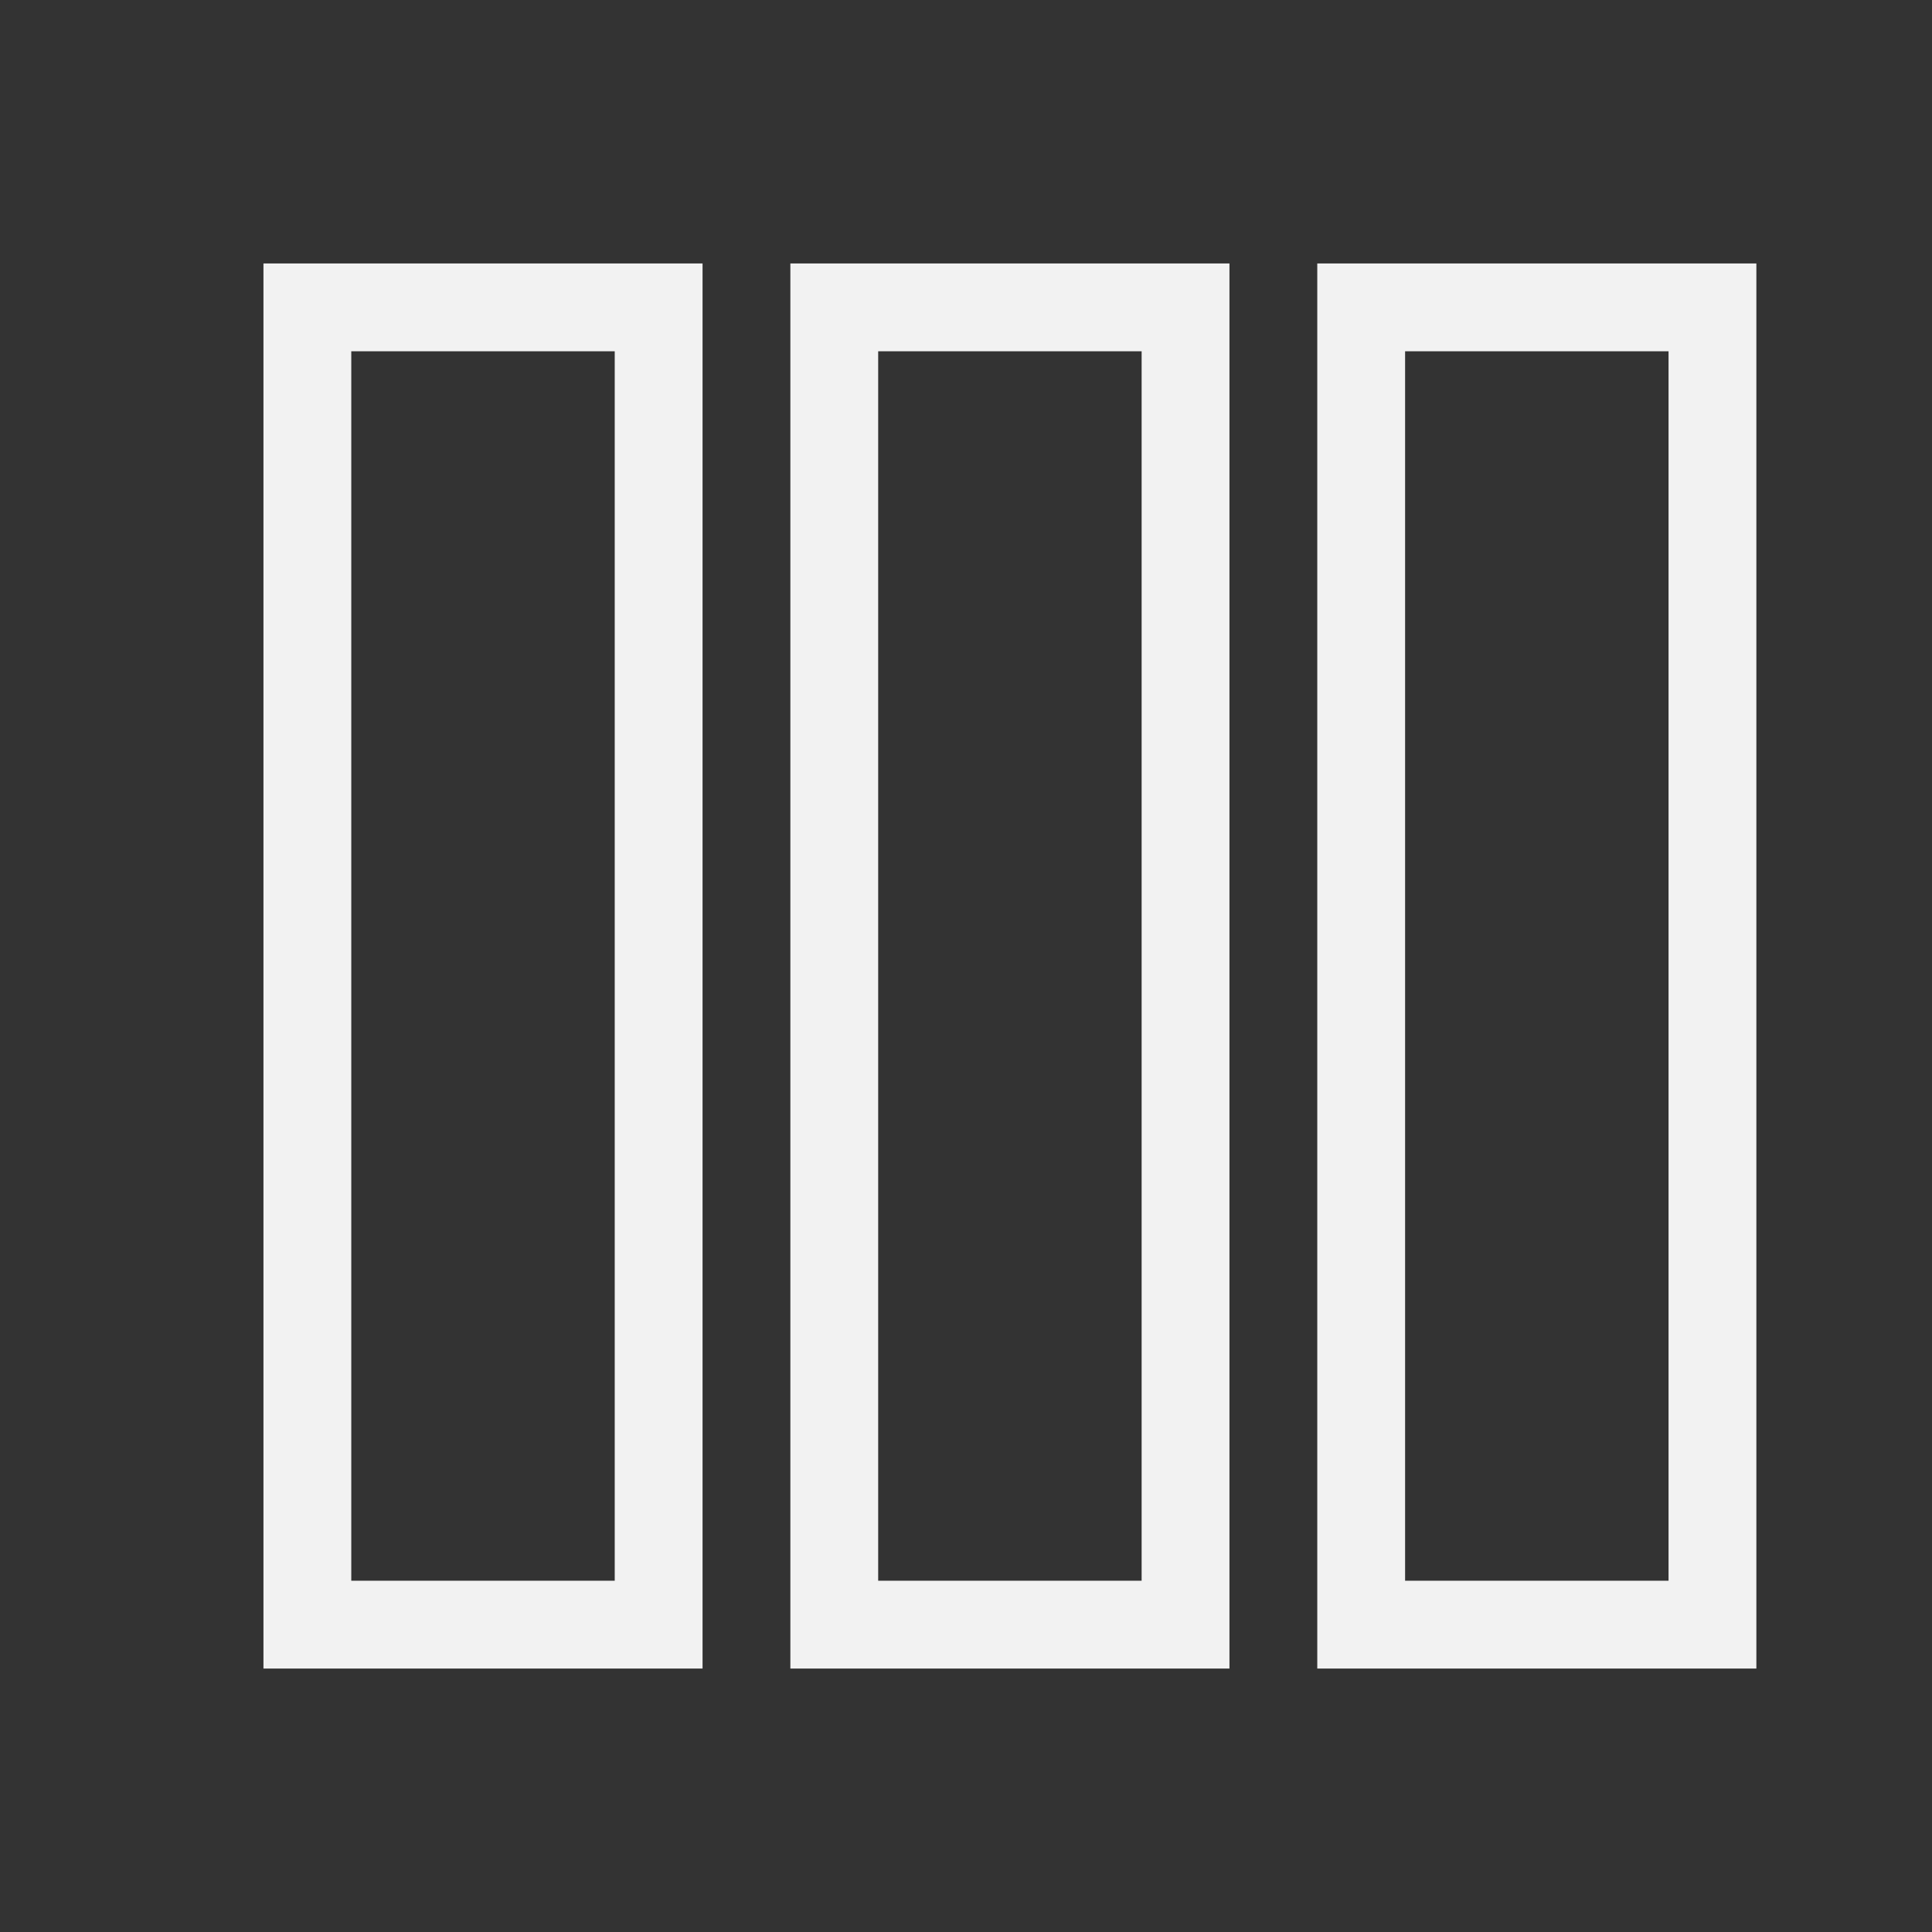 <svg xmlns="http://www.w3.org/2000/svg" viewBox="0 0 22 22"><rect x="0" y="0" width="22" height="22" fill="#333333" stroke="none"/><g fill="#f2f2f2"><path d="m15 3v16h5v-16h-5m1 1h3v14h-3v-14"/><path d="m3 3v16h5v-16h-5m1 1h3v14h-3v-14"/><path d="m9 3v16h5v-16h-5m1 1h3v14h-3v-14" color="#f2f2f2"/></g></svg>